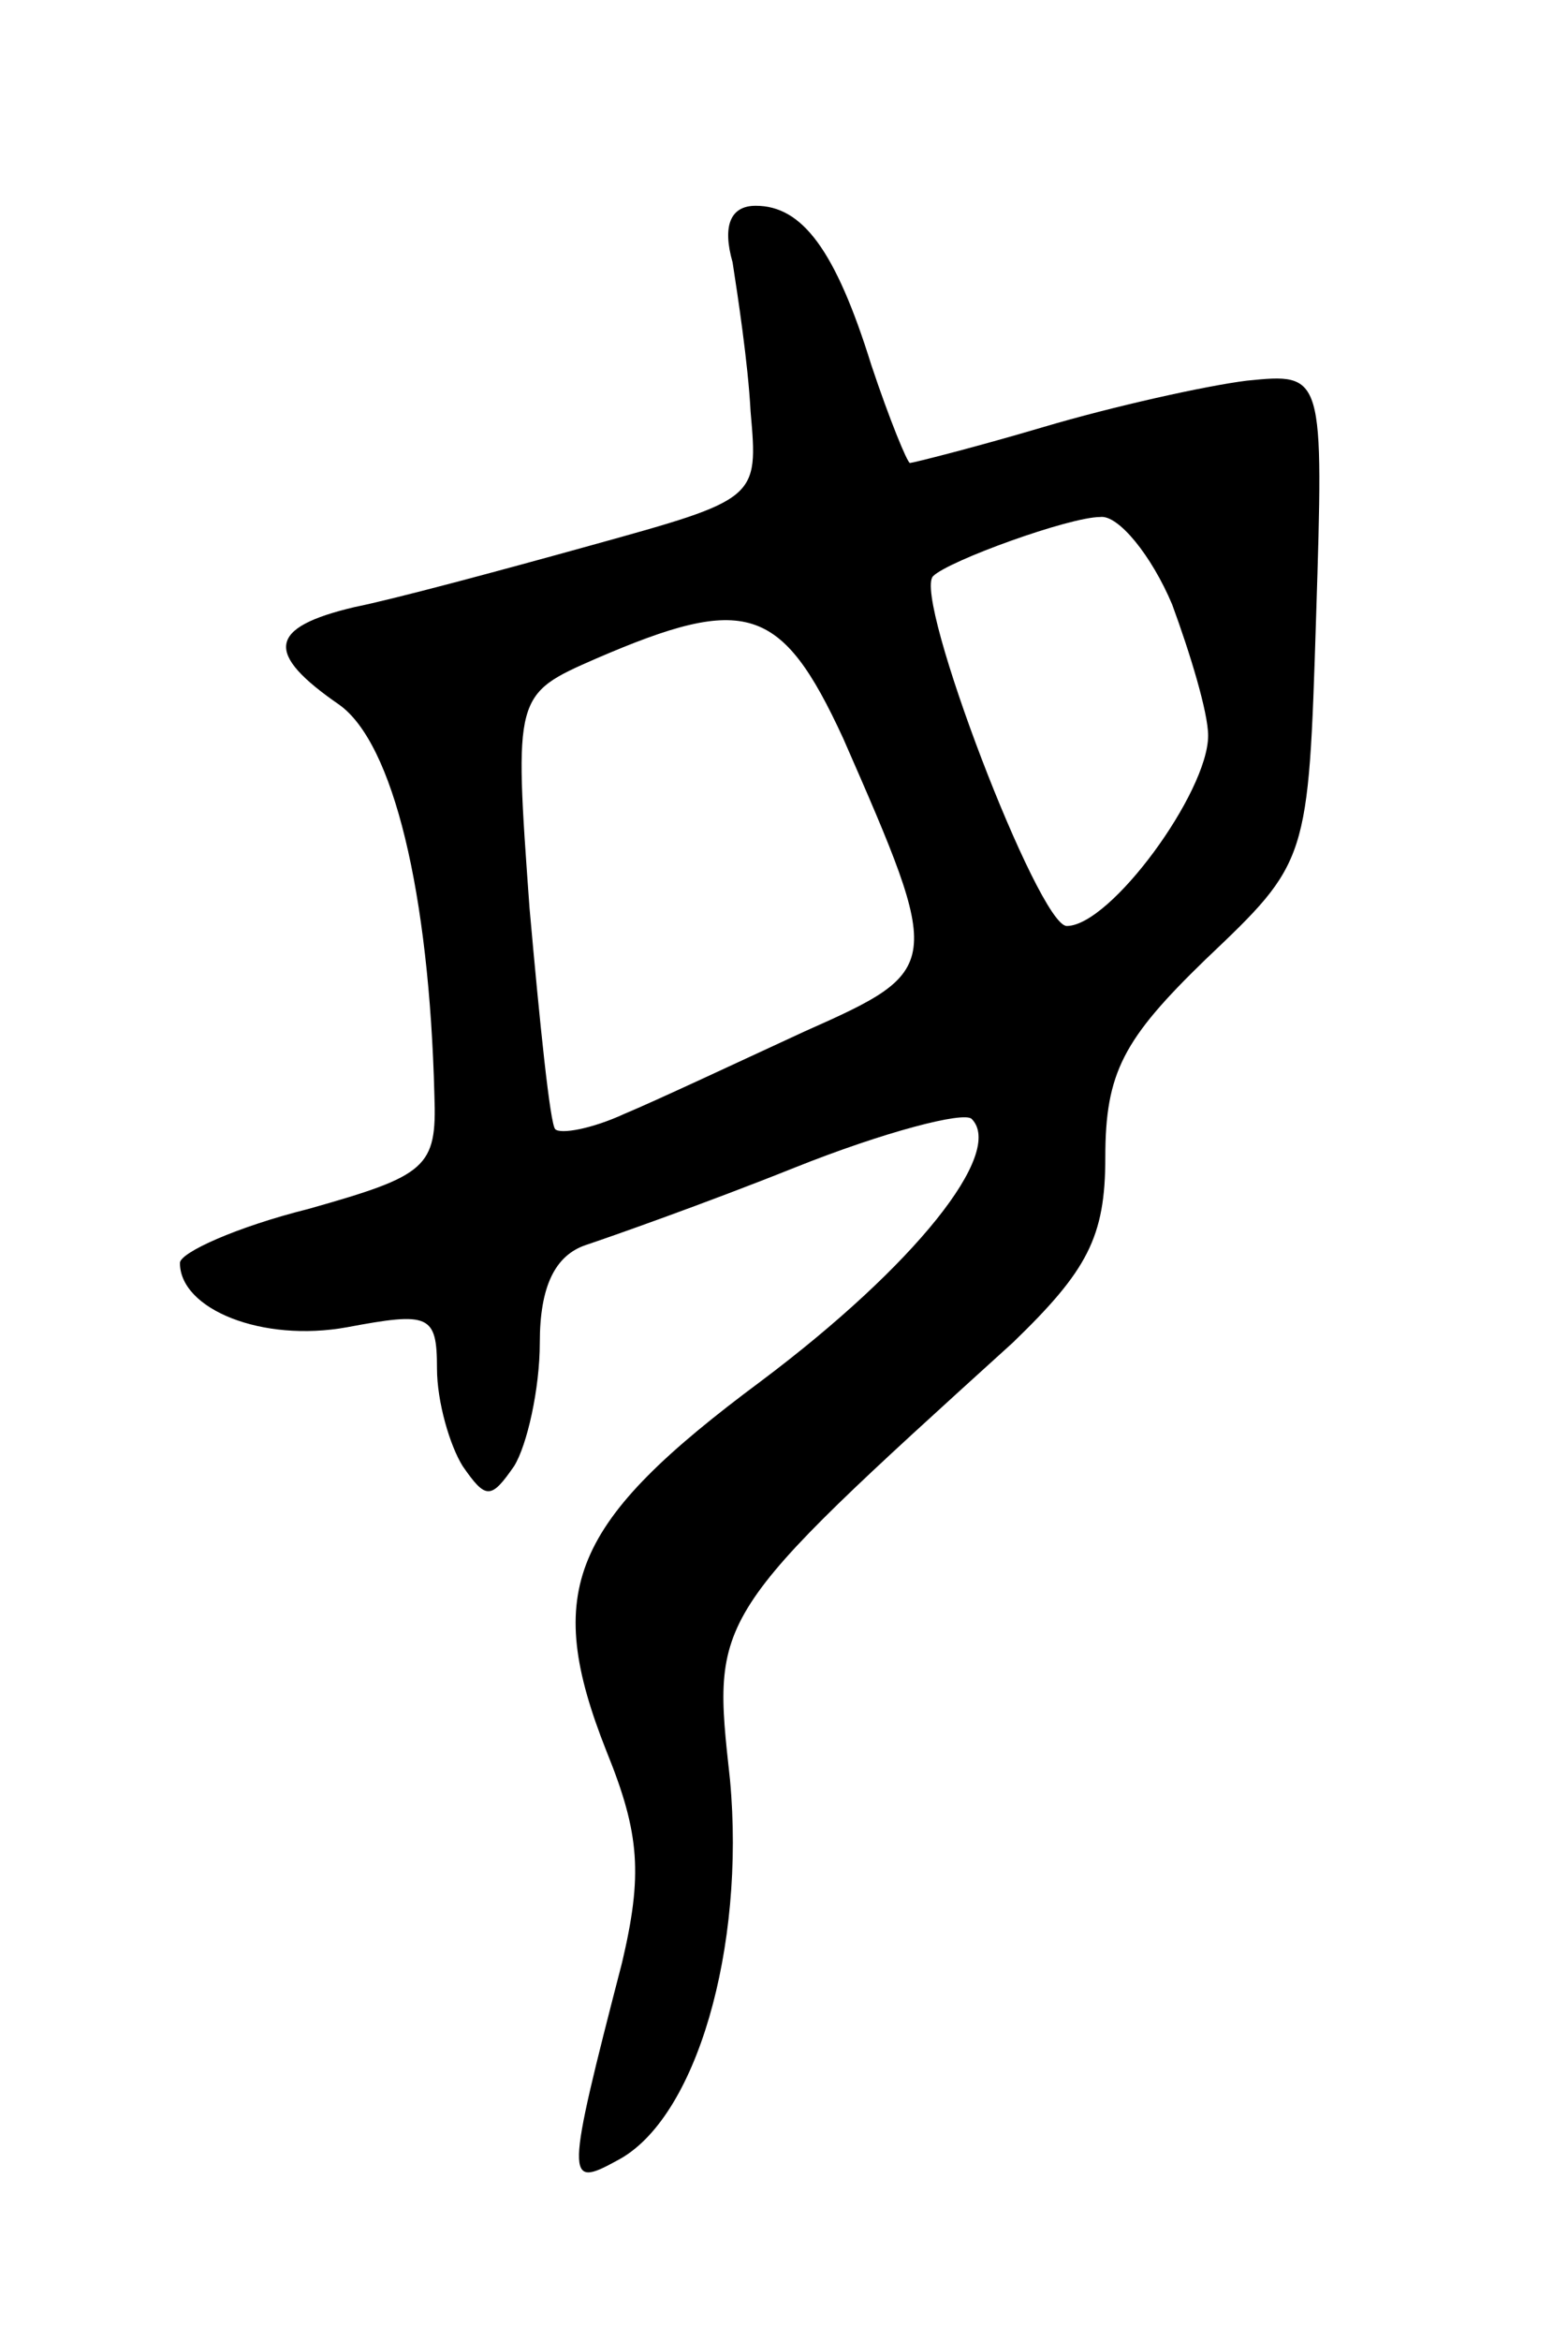 <svg version="1.0" xmlns="http://www.w3.org/2000/svg"
 width="61pt" height="91pt" viewBox="0 0 61 91"
 preserveAspectRatio="xMidYMid meet">
<g transform="translate(0,91) scale(0.1,-0.1)"
fill="#000000" stroke="none">
<path d="M285 808 c2 -13 6 -39 7 -58 3 -34 3 -34 -62 -52 -36 -10 -77 -21
-92 -24 -34 -8 -35 -18 -6 -38 21 -15 35 -73 37 -152 1 -28 -3 -31 -49 -44
-28 -7 -50 -17 -50 -21 0 -18 32 -31 65 -25 32 6 35 5 35 -16 0 -13 5 -30 10
-38 9 -13 11 -13 20 0 5 8 10 30 10 48 0 22 6 34 18 38 9 3 46 16 81 30 35 14
66 22 69 19 13 -13 -22 -57 -82 -102 -74 -55 -85 -81 -60 -144 13 -32 14 -48
6 -82 -22 -85 -22 -88 -2 -77 31 16 50 83 44 148 -7 64 -8 63 110 170 29 28
36 41 36 72 0 33 7 46 39 77 40 38 40 38 43 133 3 95 3 95 -27 92 -16 -2 -52
-10 -79 -18 -27 -8 -51 -14 -52 -14 -1 0 -8 17 -15 38 -14 45 -27 62 -45 62
-10 0 -13 -8 -9 -22z m171 -133 c7 -19 14 -42 14 -51 0 -22 -38 -74 -55 -74
-11 0 -60 128 -52 136 6 6 53 23 65 23 7 1 20 -15 28 -34z m-128 -52 c39 -89
39 -90 -15 -114 -26 -12 -58 -27 -70 -32 -13 -6 -25 -8 -27 -6 -2 2 -6 41 -10
86 -6 83 -6 83 26 97 58 25 72 21 96 -31z"/>
</g>
</svg>
